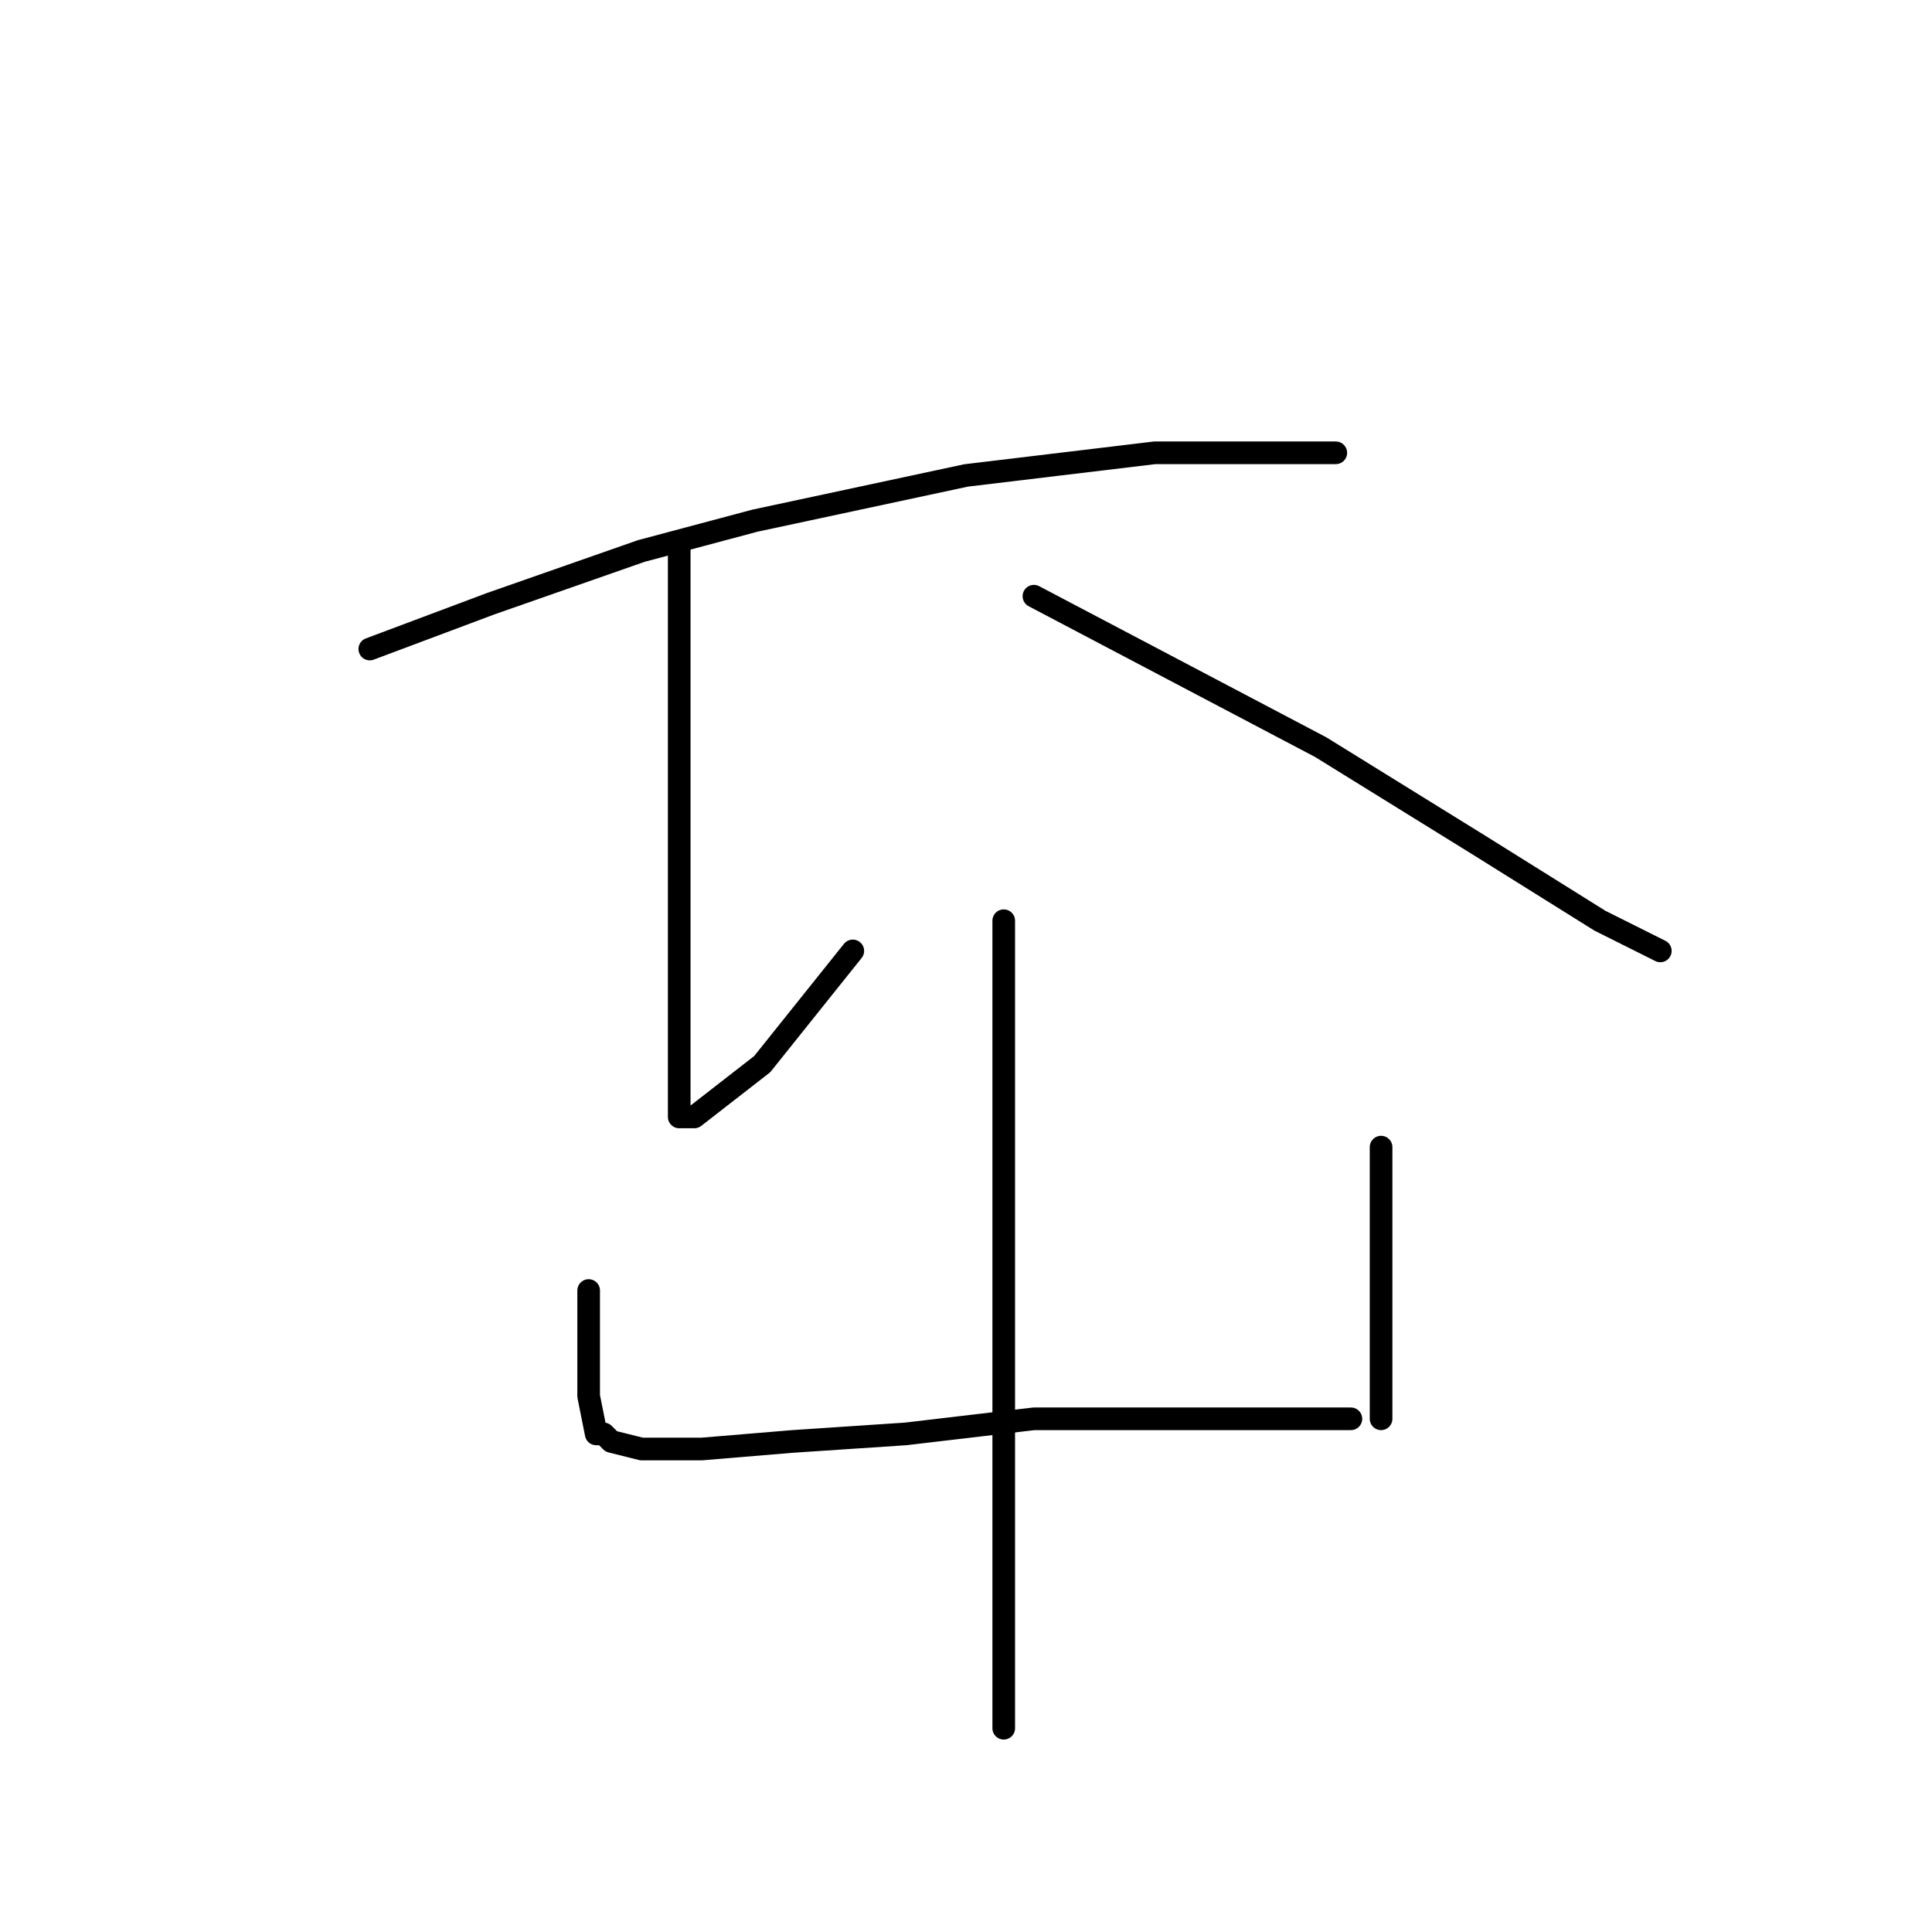 <?xml version="1.0" standalone="no"?>
    <svg width="256" height="256" xmlns="http://www.w3.org/2000/svg" version="1.1">
    <polyline stroke="black" stroke-width="3" stroke-linecap="round" fill="transparent" stroke-linejoin="round" points="49 86 57 83 65 80 85 73 100 69 128 63 153 60 171 60 177 60 177 60 " />
        <polyline stroke="black" stroke-width="3" stroke-linecap="round" fill="transparent" stroke-linejoin="round" points="90 72 90 89 90 106 90 123 90 138 90 143 90 147 90 148 92 148 101 141 113 126 113 126 " />
        <polyline stroke="black" stroke-width="3" stroke-linecap="round" fill="transparent" stroke-linejoin="round" points="137 79 156 89 175 99 196 112 212 122 220 126 220 126 " />
        <polyline stroke="black" stroke-width="3" stroke-linecap="round" fill="transparent" stroke-linejoin="round" points="78 171 78 176 78 181 78 185 79 190 80 190 81 191 85 192 93 192 105 191 120 190 137 188 153 188 166 188 176 188 179 188 179 188 " />
        <polyline stroke="black" stroke-width="3" stroke-linecap="round" fill="transparent" stroke-linejoin="round" points="183 152 183 161 183 170 183 179 183 185 183 188 183 188 " />
        <polyline stroke="black" stroke-width="3" stroke-linecap="round" fill="transparent" stroke-linejoin="round" points="133 122 133 130 133 138 133 157 133 170 133 199 133 207 133 221 133 229 133 229 " />
        </svg>